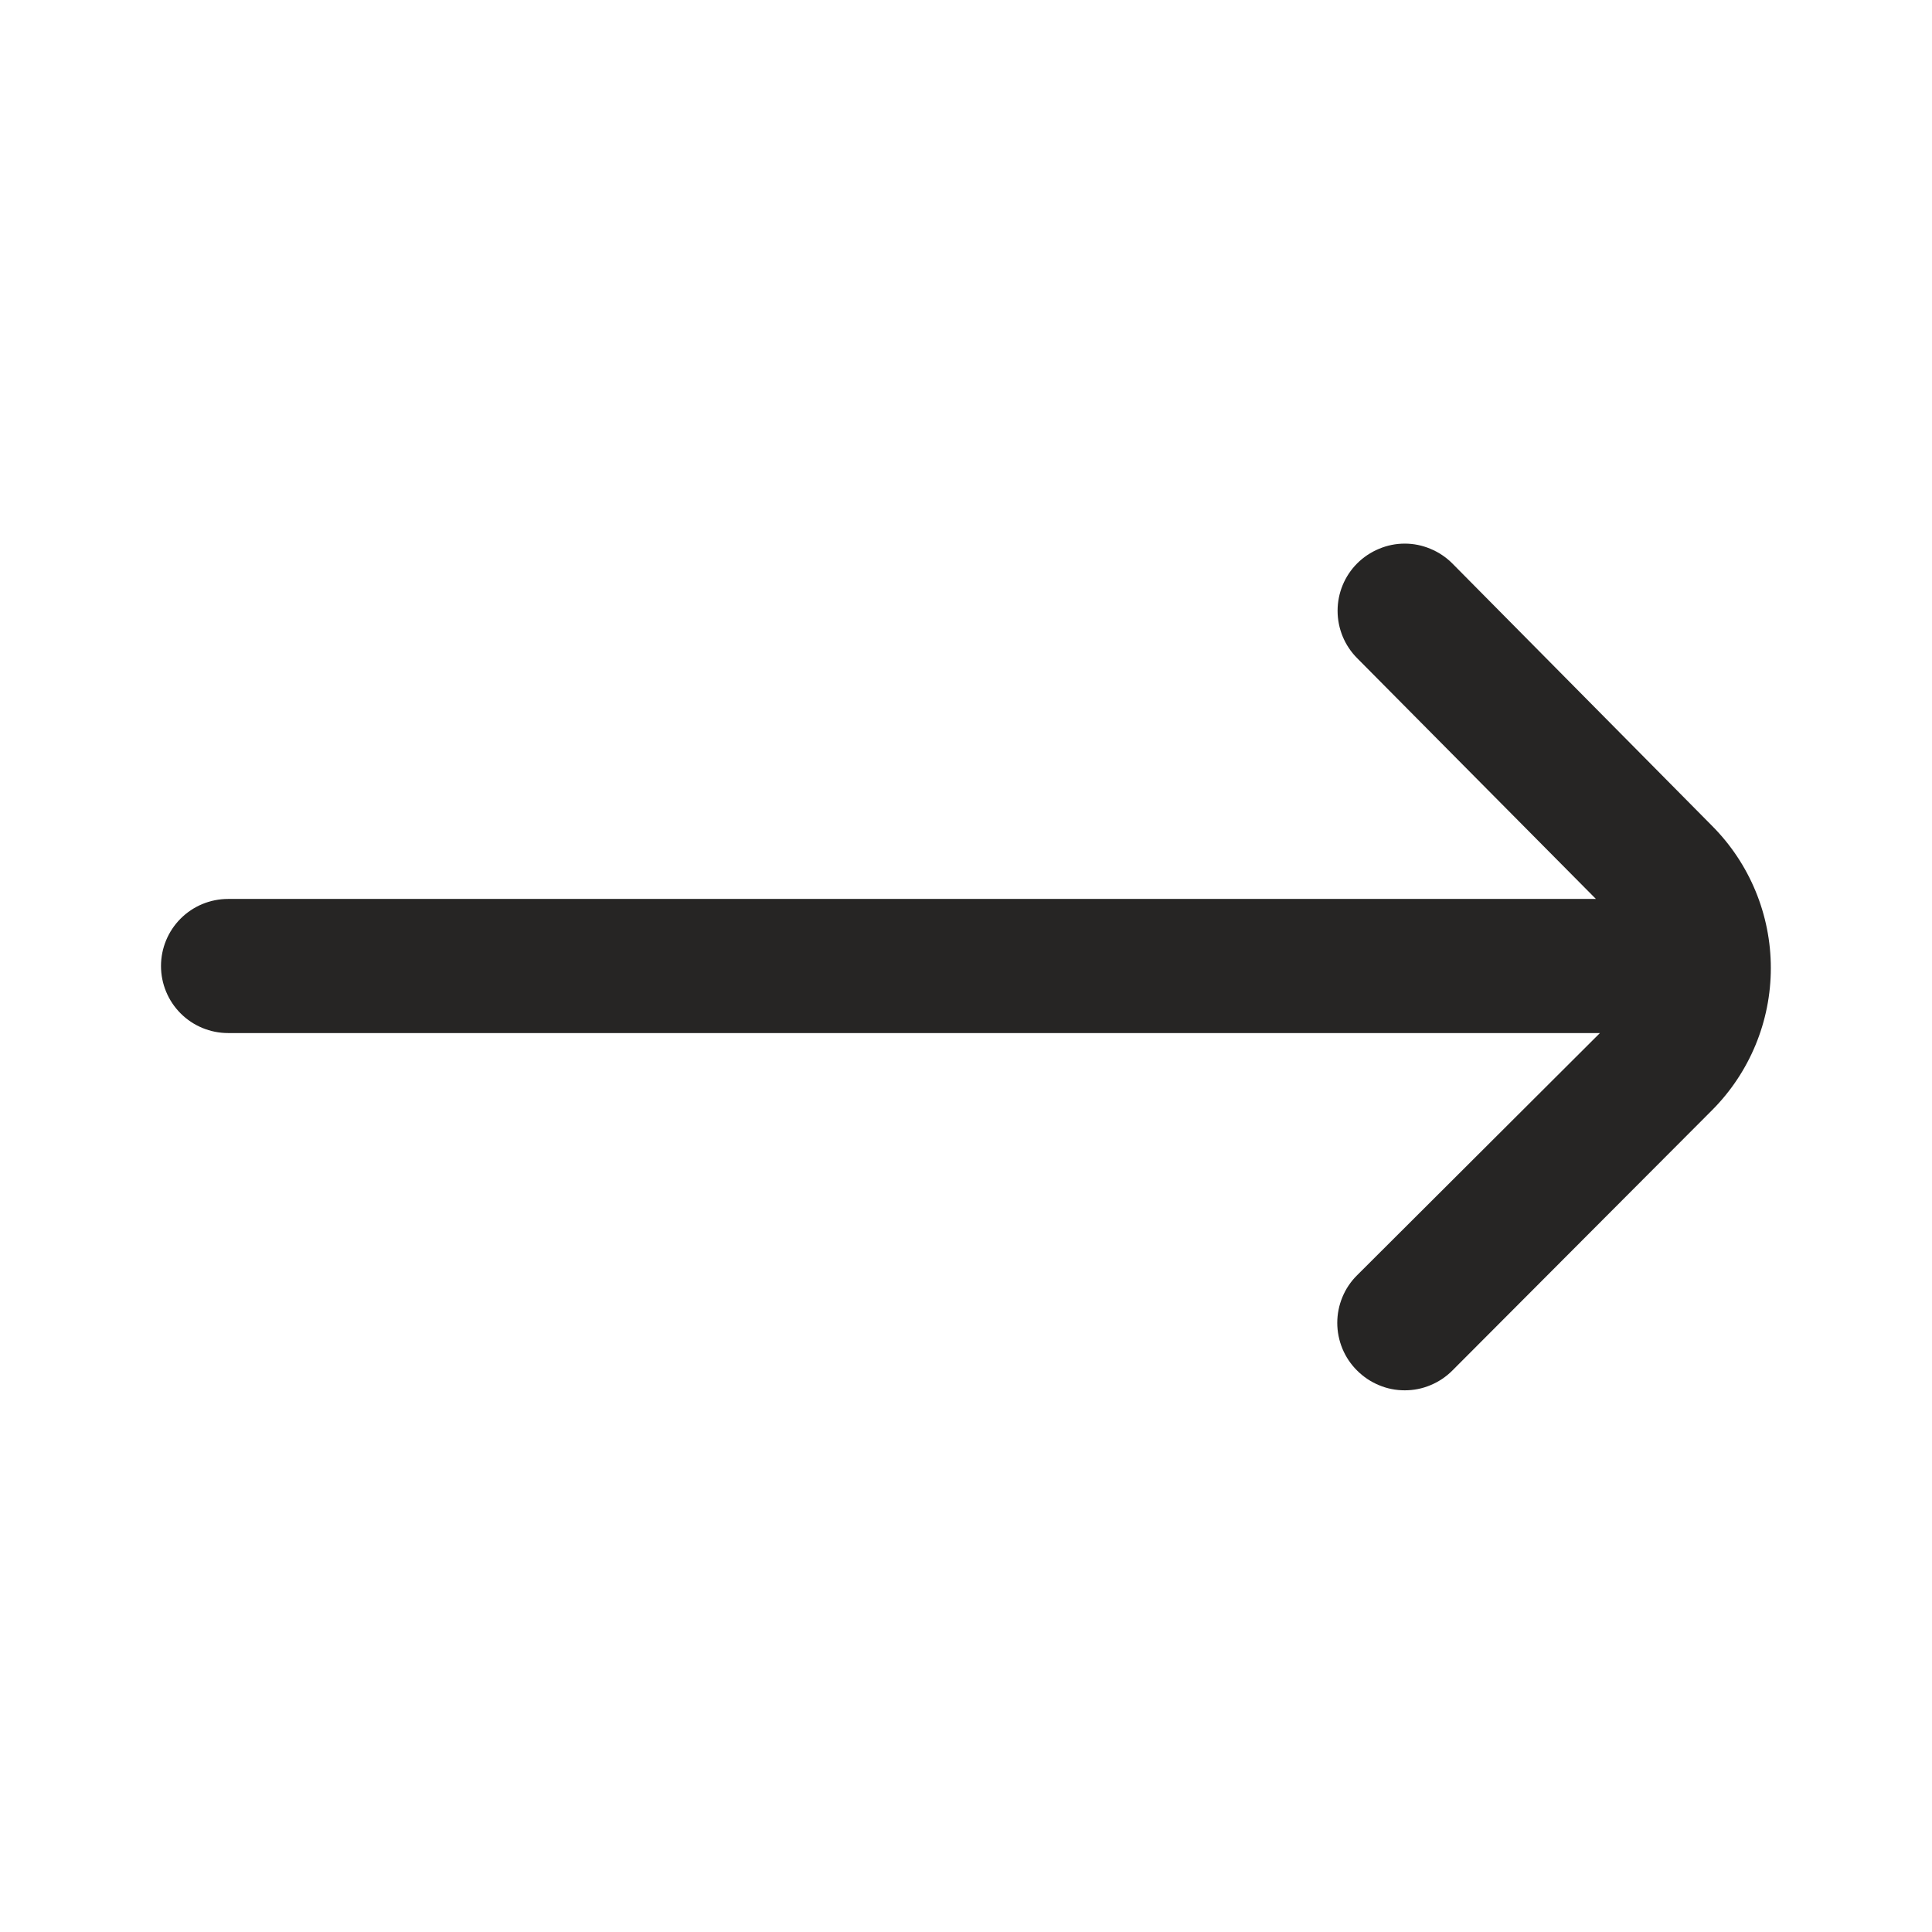 <svg width="24" height="24" viewBox="0 0 24 24" fill="none" xmlns="http://www.w3.org/2000/svg">
<g clip-path="url(#clip0_6071_39622)">
<path d="M21.267 10.258L18.042 7C17.964 6.922 17.872 6.86 17.77 6.818C17.669 6.775 17.56 6.753 17.45 6.753C17.34 6.753 17.231 6.775 17.13 6.818C17.028 6.86 16.936 6.922 16.858 7C16.703 7.156 16.616 7.367 16.616 7.587C16.616 7.808 16.703 8.019 16.858 8.175L19.825 11.167H2.833C2.612 11.167 2.4 11.255 2.244 11.411C2.088 11.567 2 11.779 2 12C2 12.221 2.088 12.433 2.244 12.589C2.4 12.745 2.612 12.833 2.833 12.833H19.875L16.858 15.842C16.78 15.919 16.718 16.011 16.676 16.113C16.634 16.214 16.612 16.323 16.612 16.433C16.612 16.543 16.634 16.652 16.676 16.754C16.718 16.855 16.78 16.948 16.858 17.025C16.936 17.103 17.028 17.165 17.13 17.207C17.231 17.25 17.34 17.271 17.45 17.271C17.56 17.271 17.669 17.25 17.77 17.207C17.872 17.165 17.964 17.103 18.042 17.025L21.267 13.792C21.735 13.323 21.998 12.688 21.998 12.025C21.998 11.363 21.735 10.727 21.267 10.258Z" fill="#262524"/>
</g>
<defs>
<clipPath id="clip0_6071_39622">
<rect width="20" height="20" fill="white" transform="translate(2 2)"/>
</clipPath>
</defs>
</svg>
